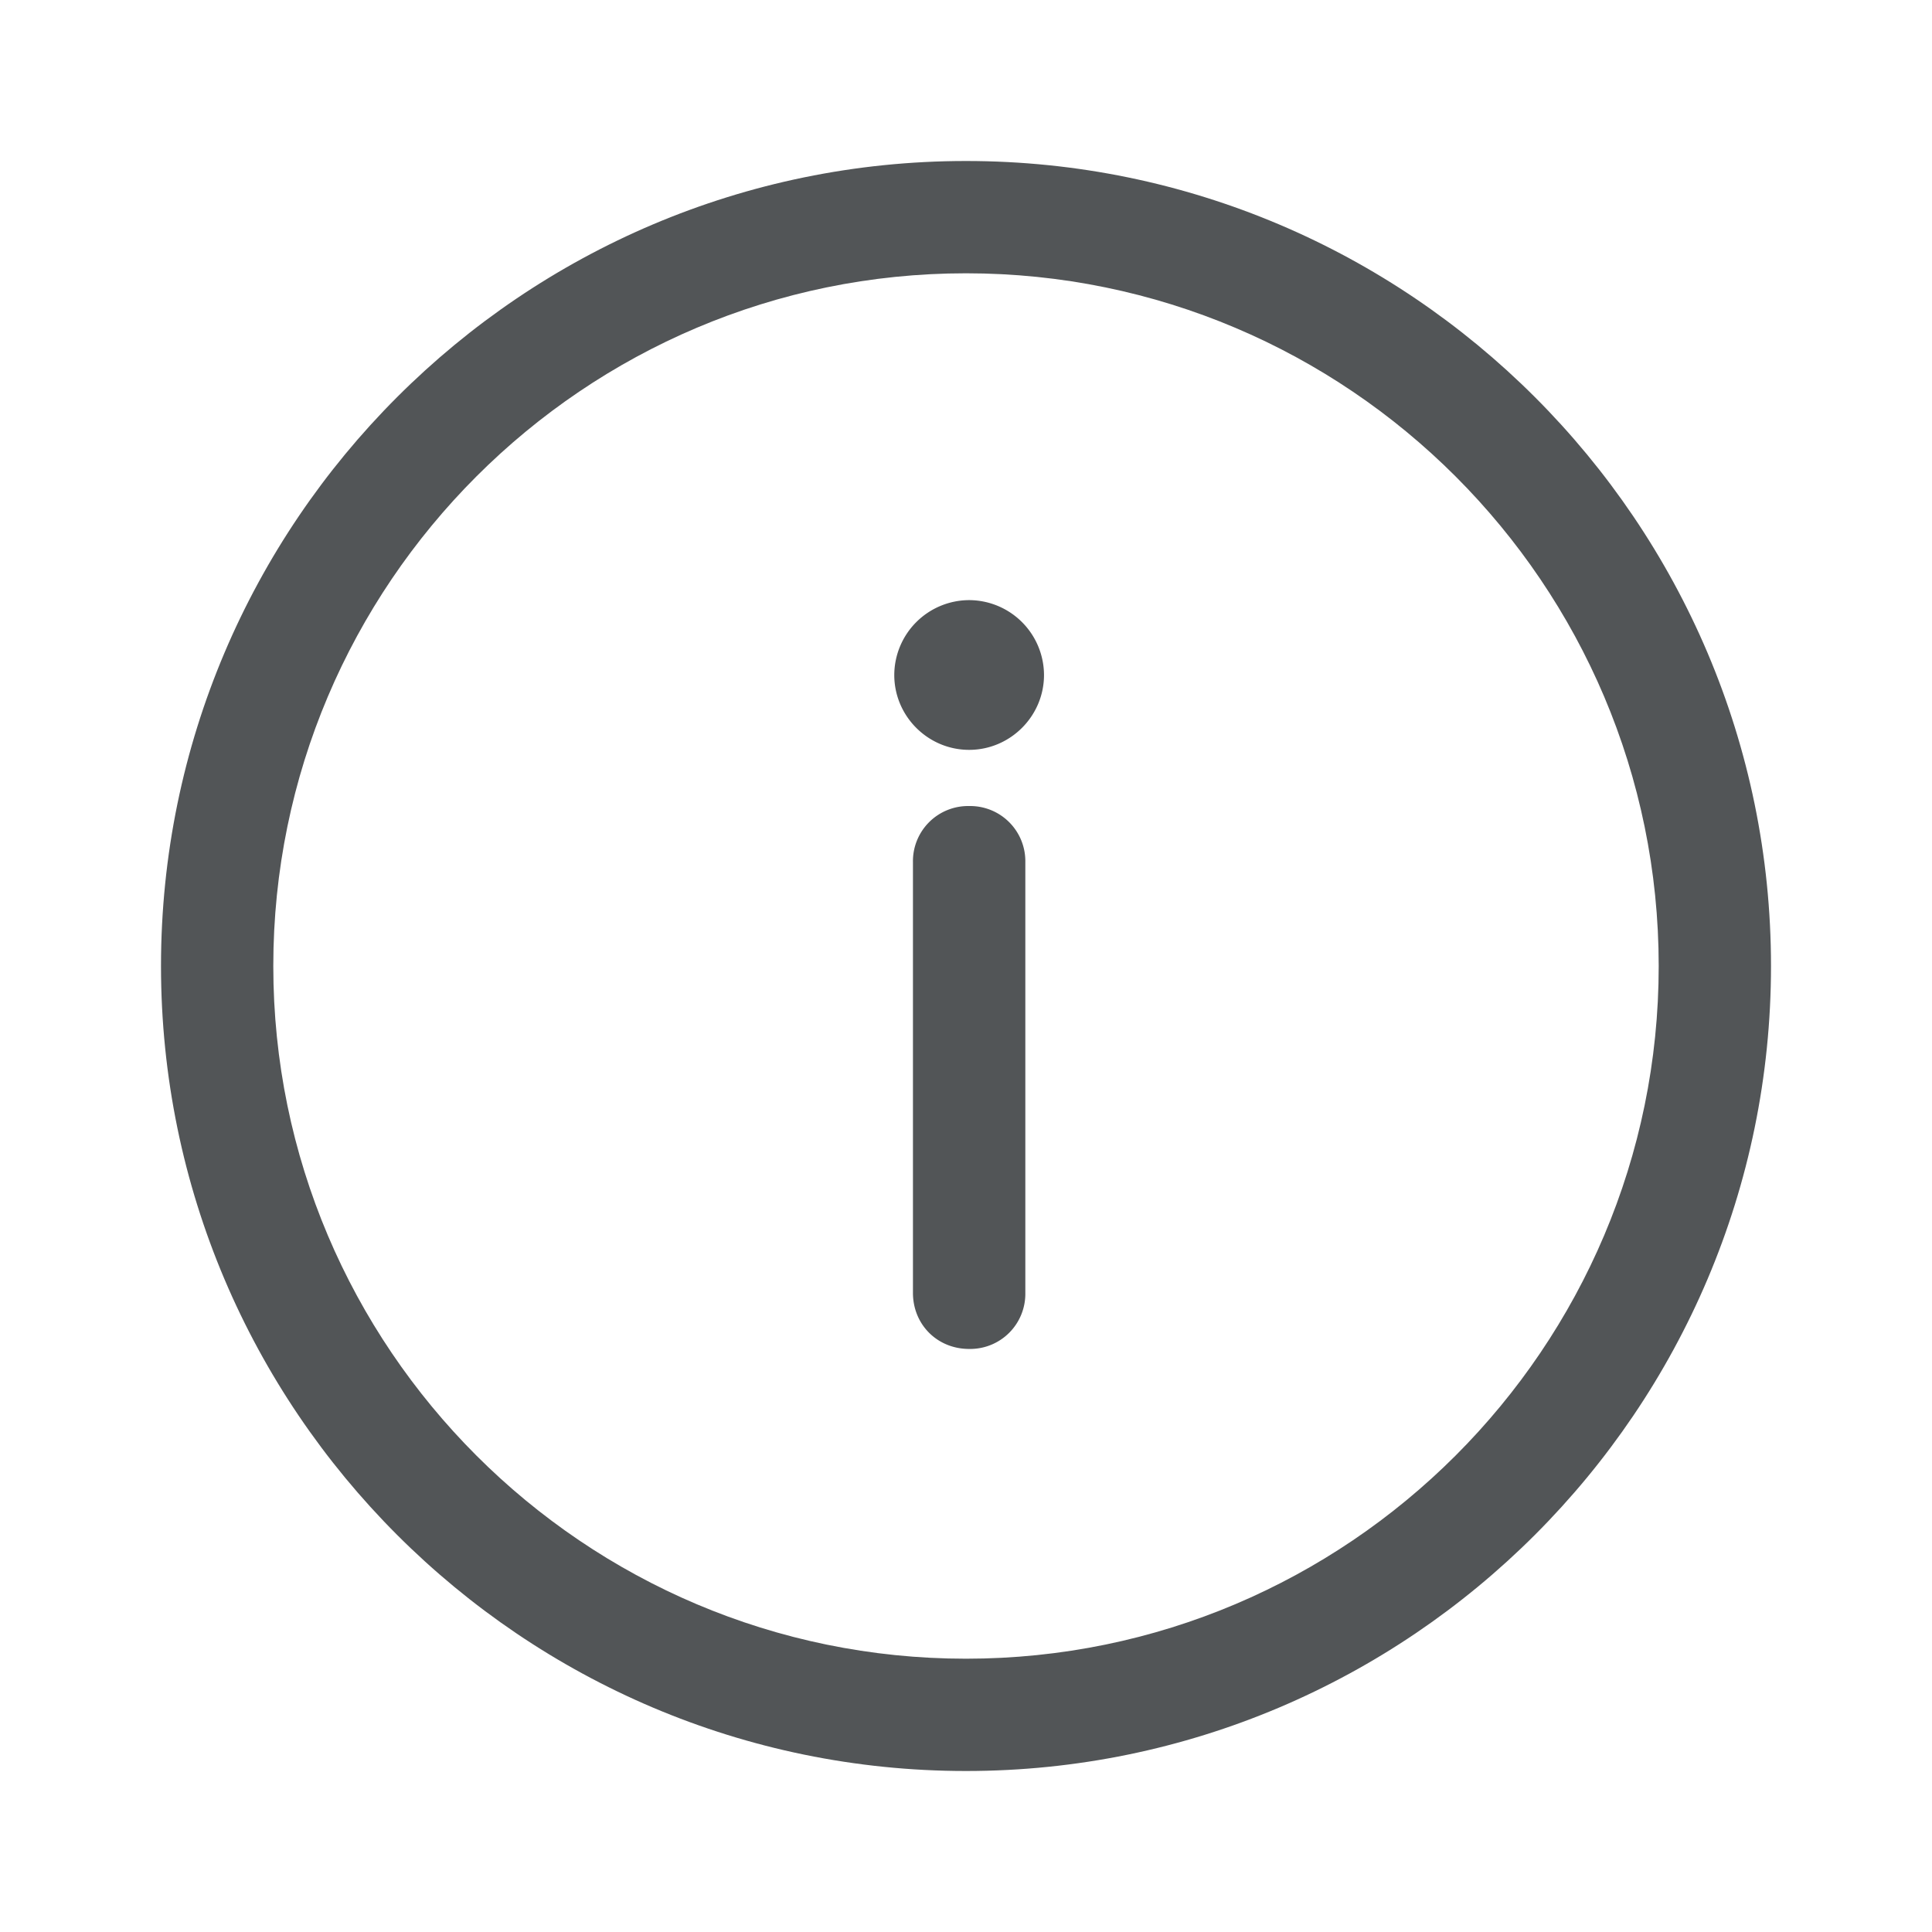 <svg xmlns="http://www.w3.org/2000/svg" width="24" height="24" fill="none" viewBox="0 0 24 24">
    <path fill="#525557" fill-rule="evenodd" d="M2 12C2 6.488 6.488 2 12 2s10 4.488 10 10-4.488 10-10 10S2 17.512 2 12zm1.395 0c0 4.744 3.86 8.605 8.605 8.605 4.744 0 8.605-3.86 8.605-8.605 0-4.744-3.86-8.605-8.605-8.605-4.744 0-8.605 3.86-8.605 8.605z" clip-rule="evenodd"/>
    <path fill="#525557" d="M12.039 10.013a.685.685 0 0 0-.698.697v5.35c0 .395.303.697.698.697a.685.685 0 0 0 .698-.698V10.71a.685.685 0 0 0-.698-.697zM12.039 7.455a.933.933 0 0 0-.93.93c0 .511.418.93.93.93.511 0 .93-.419.93-.93a.933.933 0 0 0-.93-.93z"/>
</svg>
